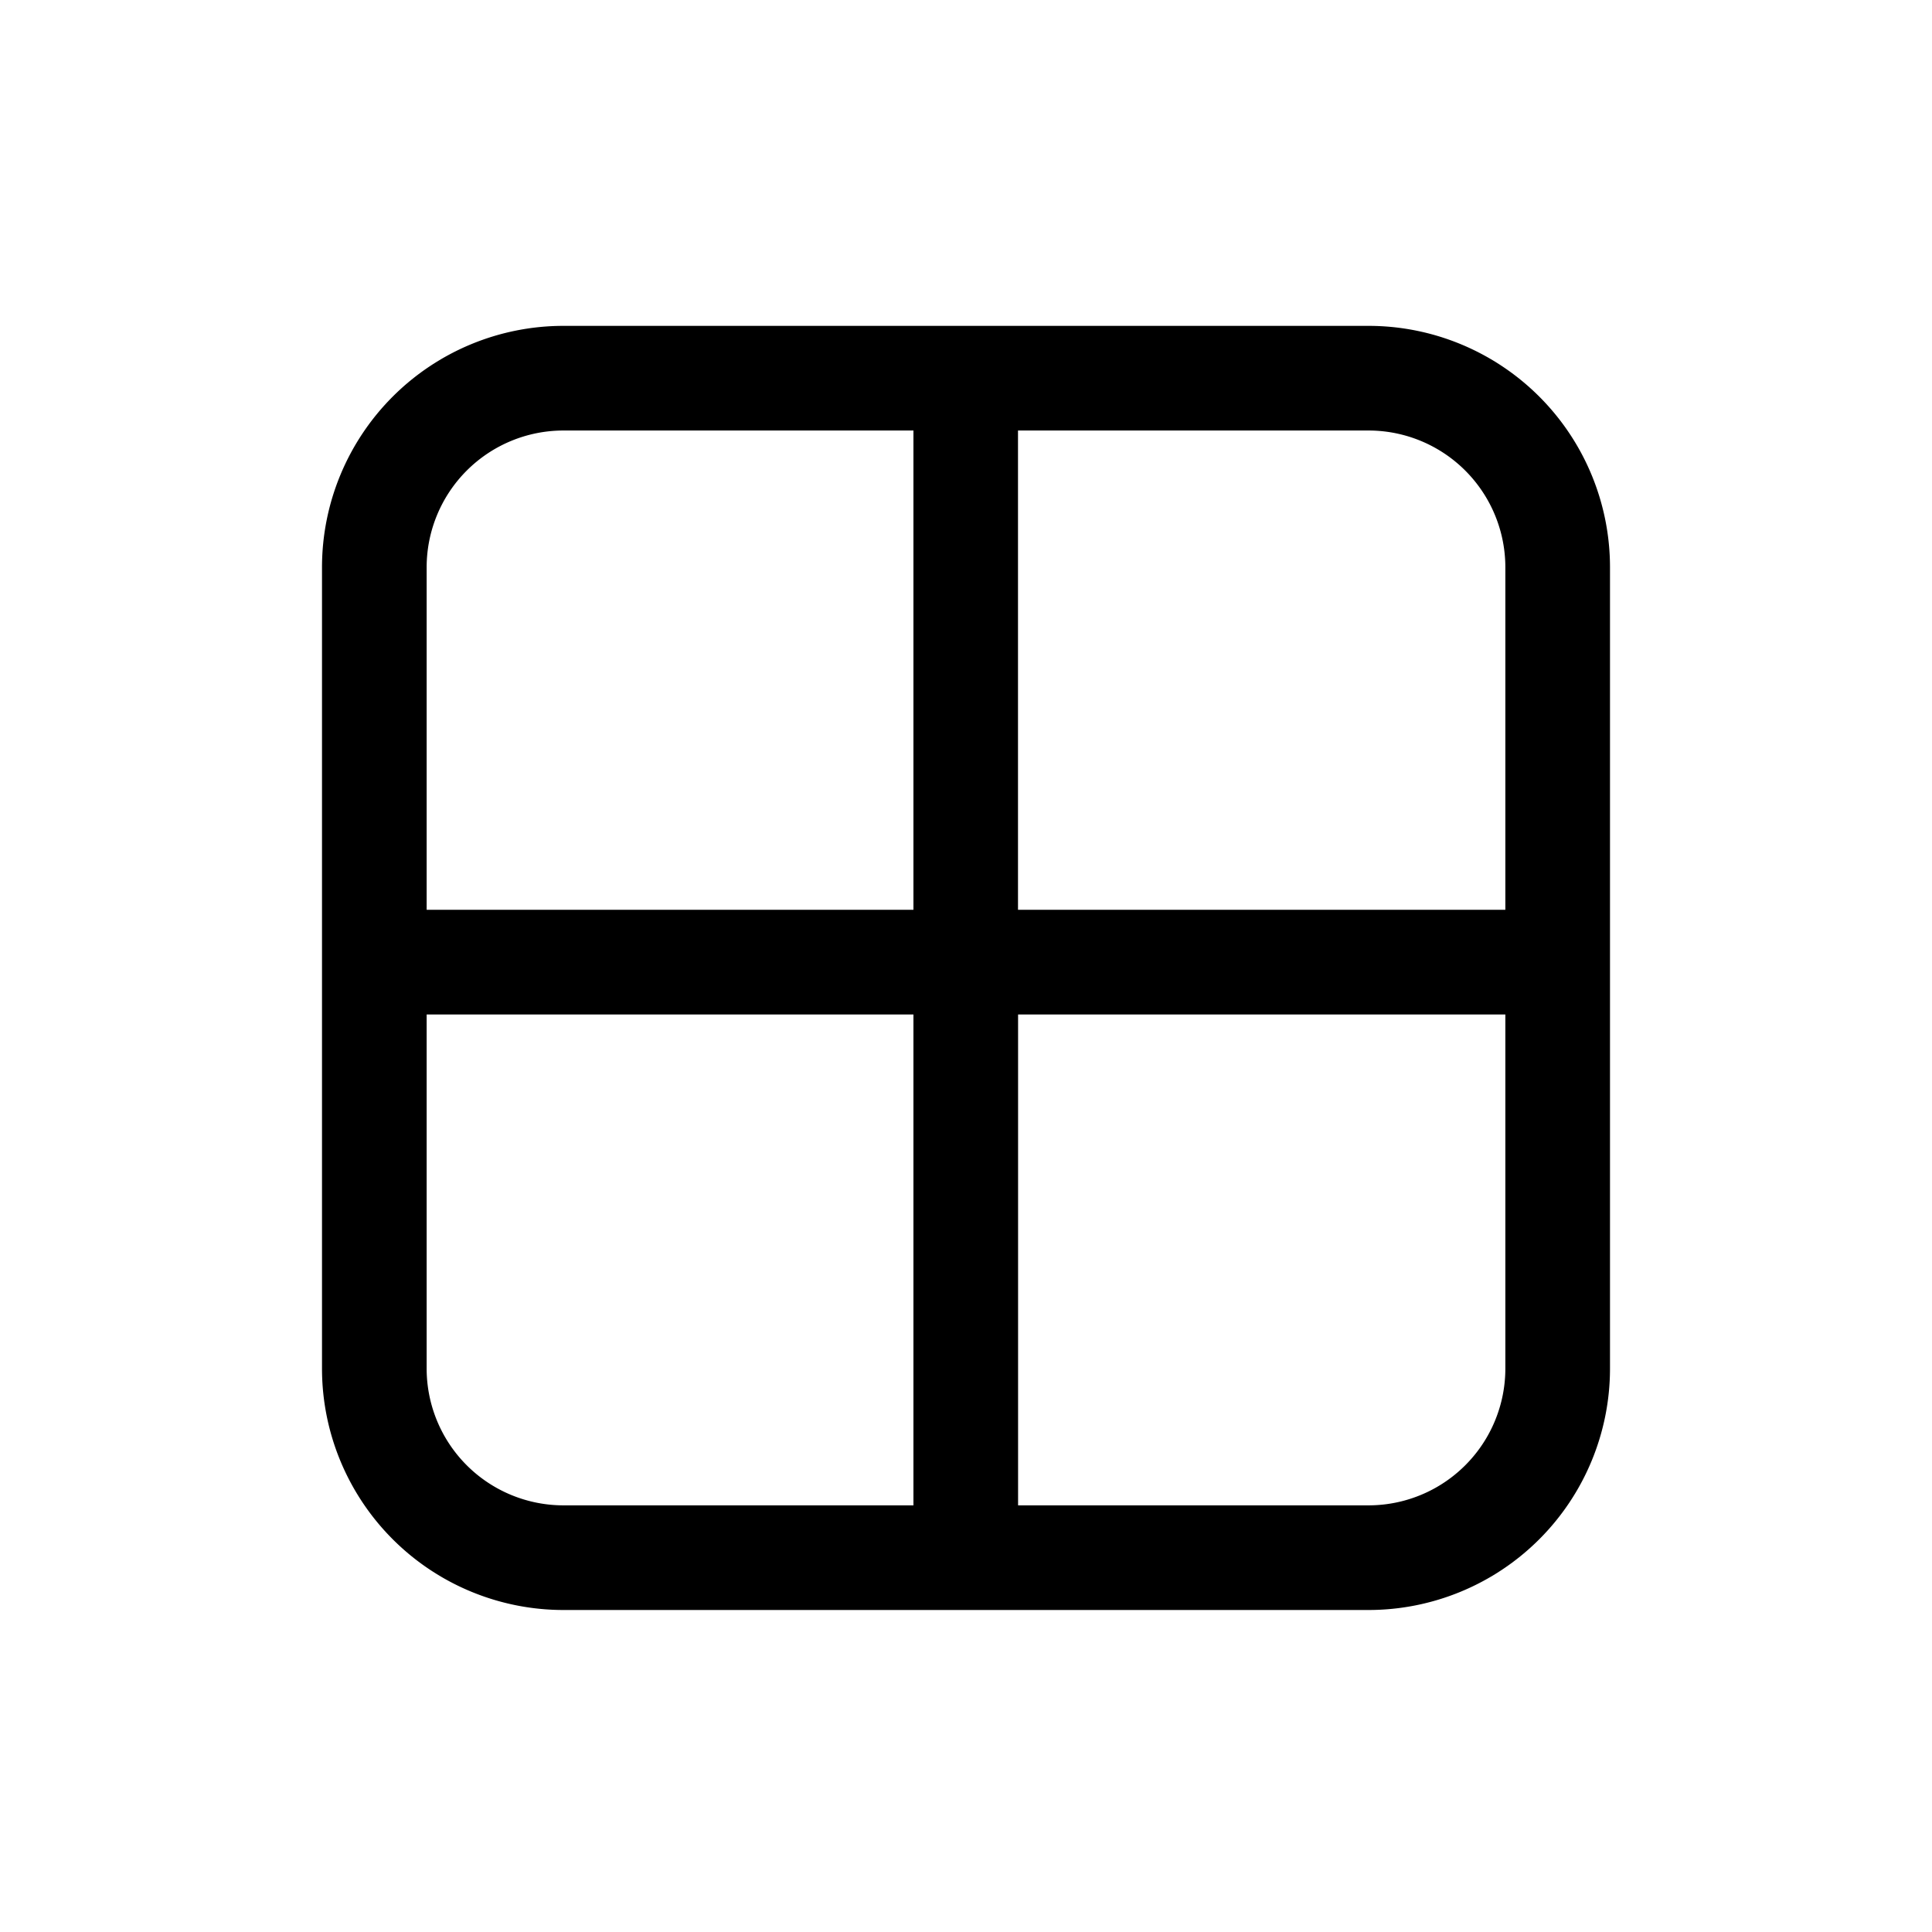 <svg xmlns="http://www.w3.org/2000/svg" viewBox="0 0 24 24">
  <defs/>
  <path fill-rule="evenodd" d="M17 5.348h-4.354v5.954H18.7V7.048a1.7 1.7 0 00-1.7-1.7zm1.7 7.254h-6.053V18.7H17a1.7 1.7 0 001.7-1.7v-4.398zm-7.353 0V18.7H7A1.7 1.7 0 015.3 17v-4.398h6.047zm-6.047-1.3V7.048a1.7 1.7 0 011.7-1.7h4.347v5.954H5.3zM7 4.048a3 3 0 00-3 3V17a3 3 0 003 3h10a3 3 0 003-3V7.048a3 3 0 00-3-3H7z"/>
</svg>
